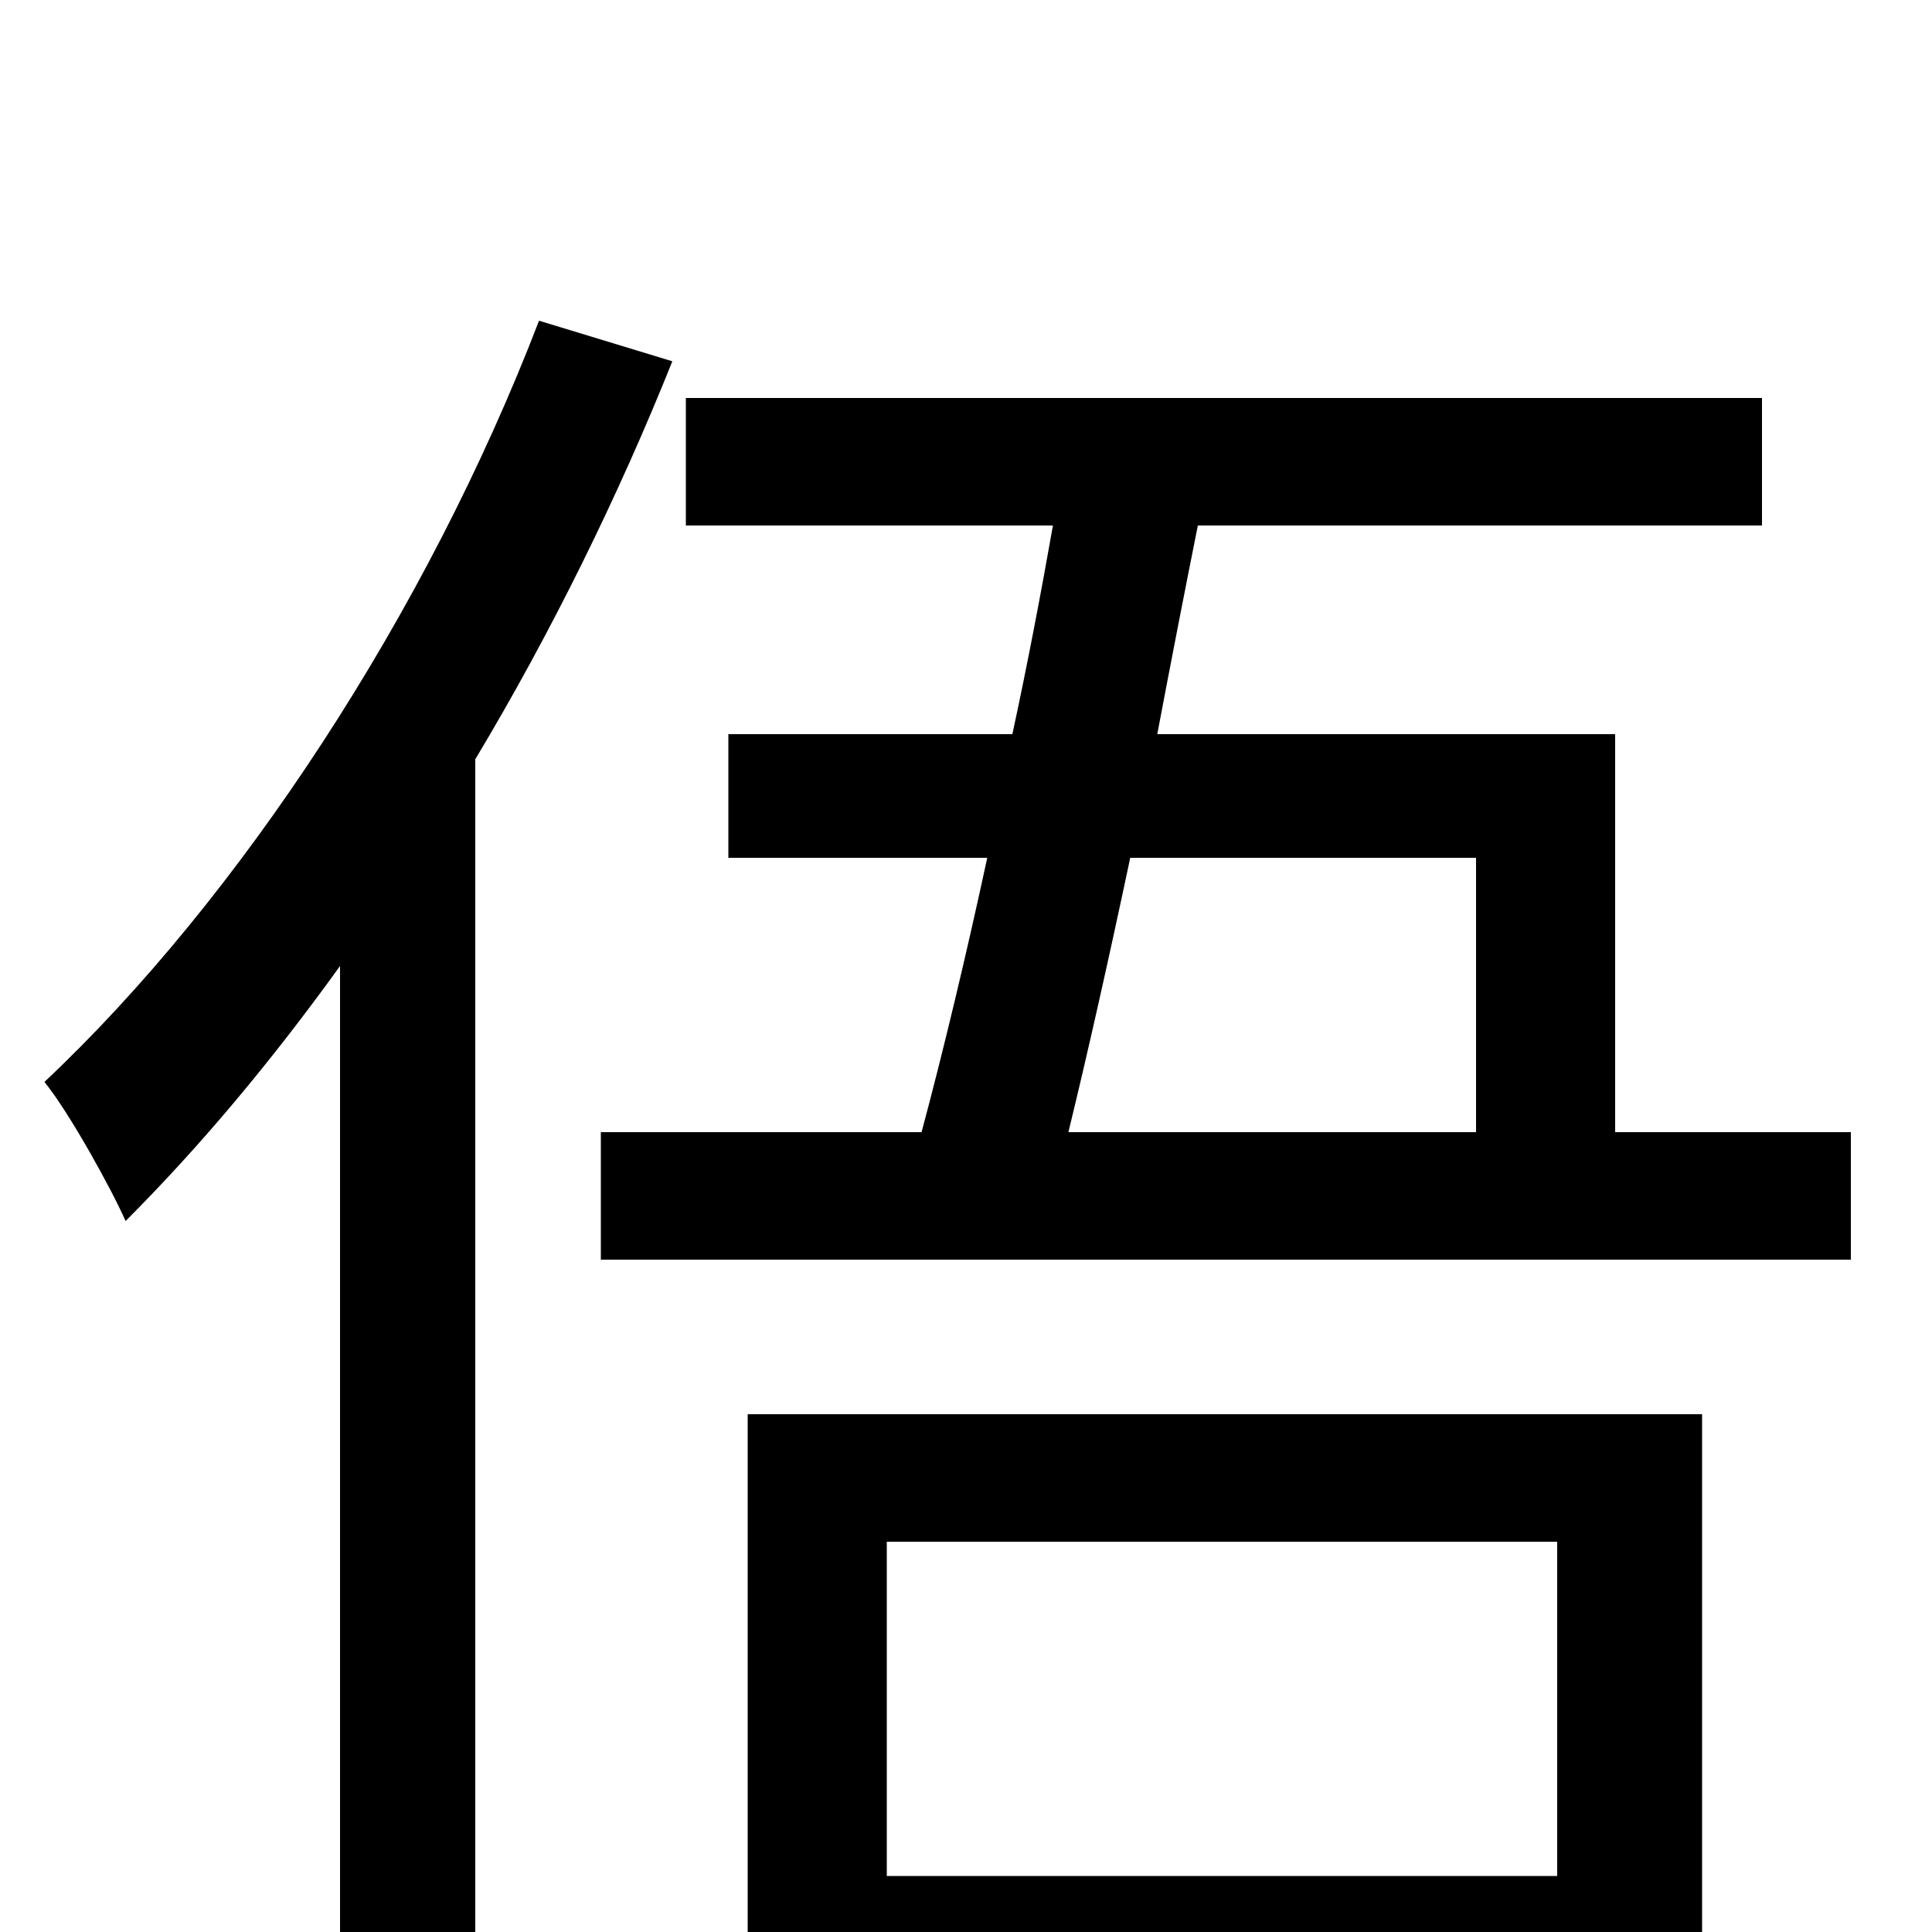 <svg xmlns="http://www.w3.org/2000/svg" viewBox="0 -1000 1000 1000">
	<path fill="#000000" d="M279 -834C221 -683 124 -535 23 -440C36 -424 58 -384 65 -368C103 -406 140 -450 176 -500V75H246V-607C285 -672 320 -743 348 -813ZM806 -202V-29H459V-202ZM387 76H459V38H806V73H881V-268H387ZM764 -556V-414H553C563 -455 574 -504 585 -556ZM836 -414V-620H599C606 -657 613 -693 620 -728H912V-794H355V-728H545C539 -694 532 -657 524 -620H377V-556H511C500 -505 488 -455 477 -414H311V-348H958V-414Z"/>
</svg>
